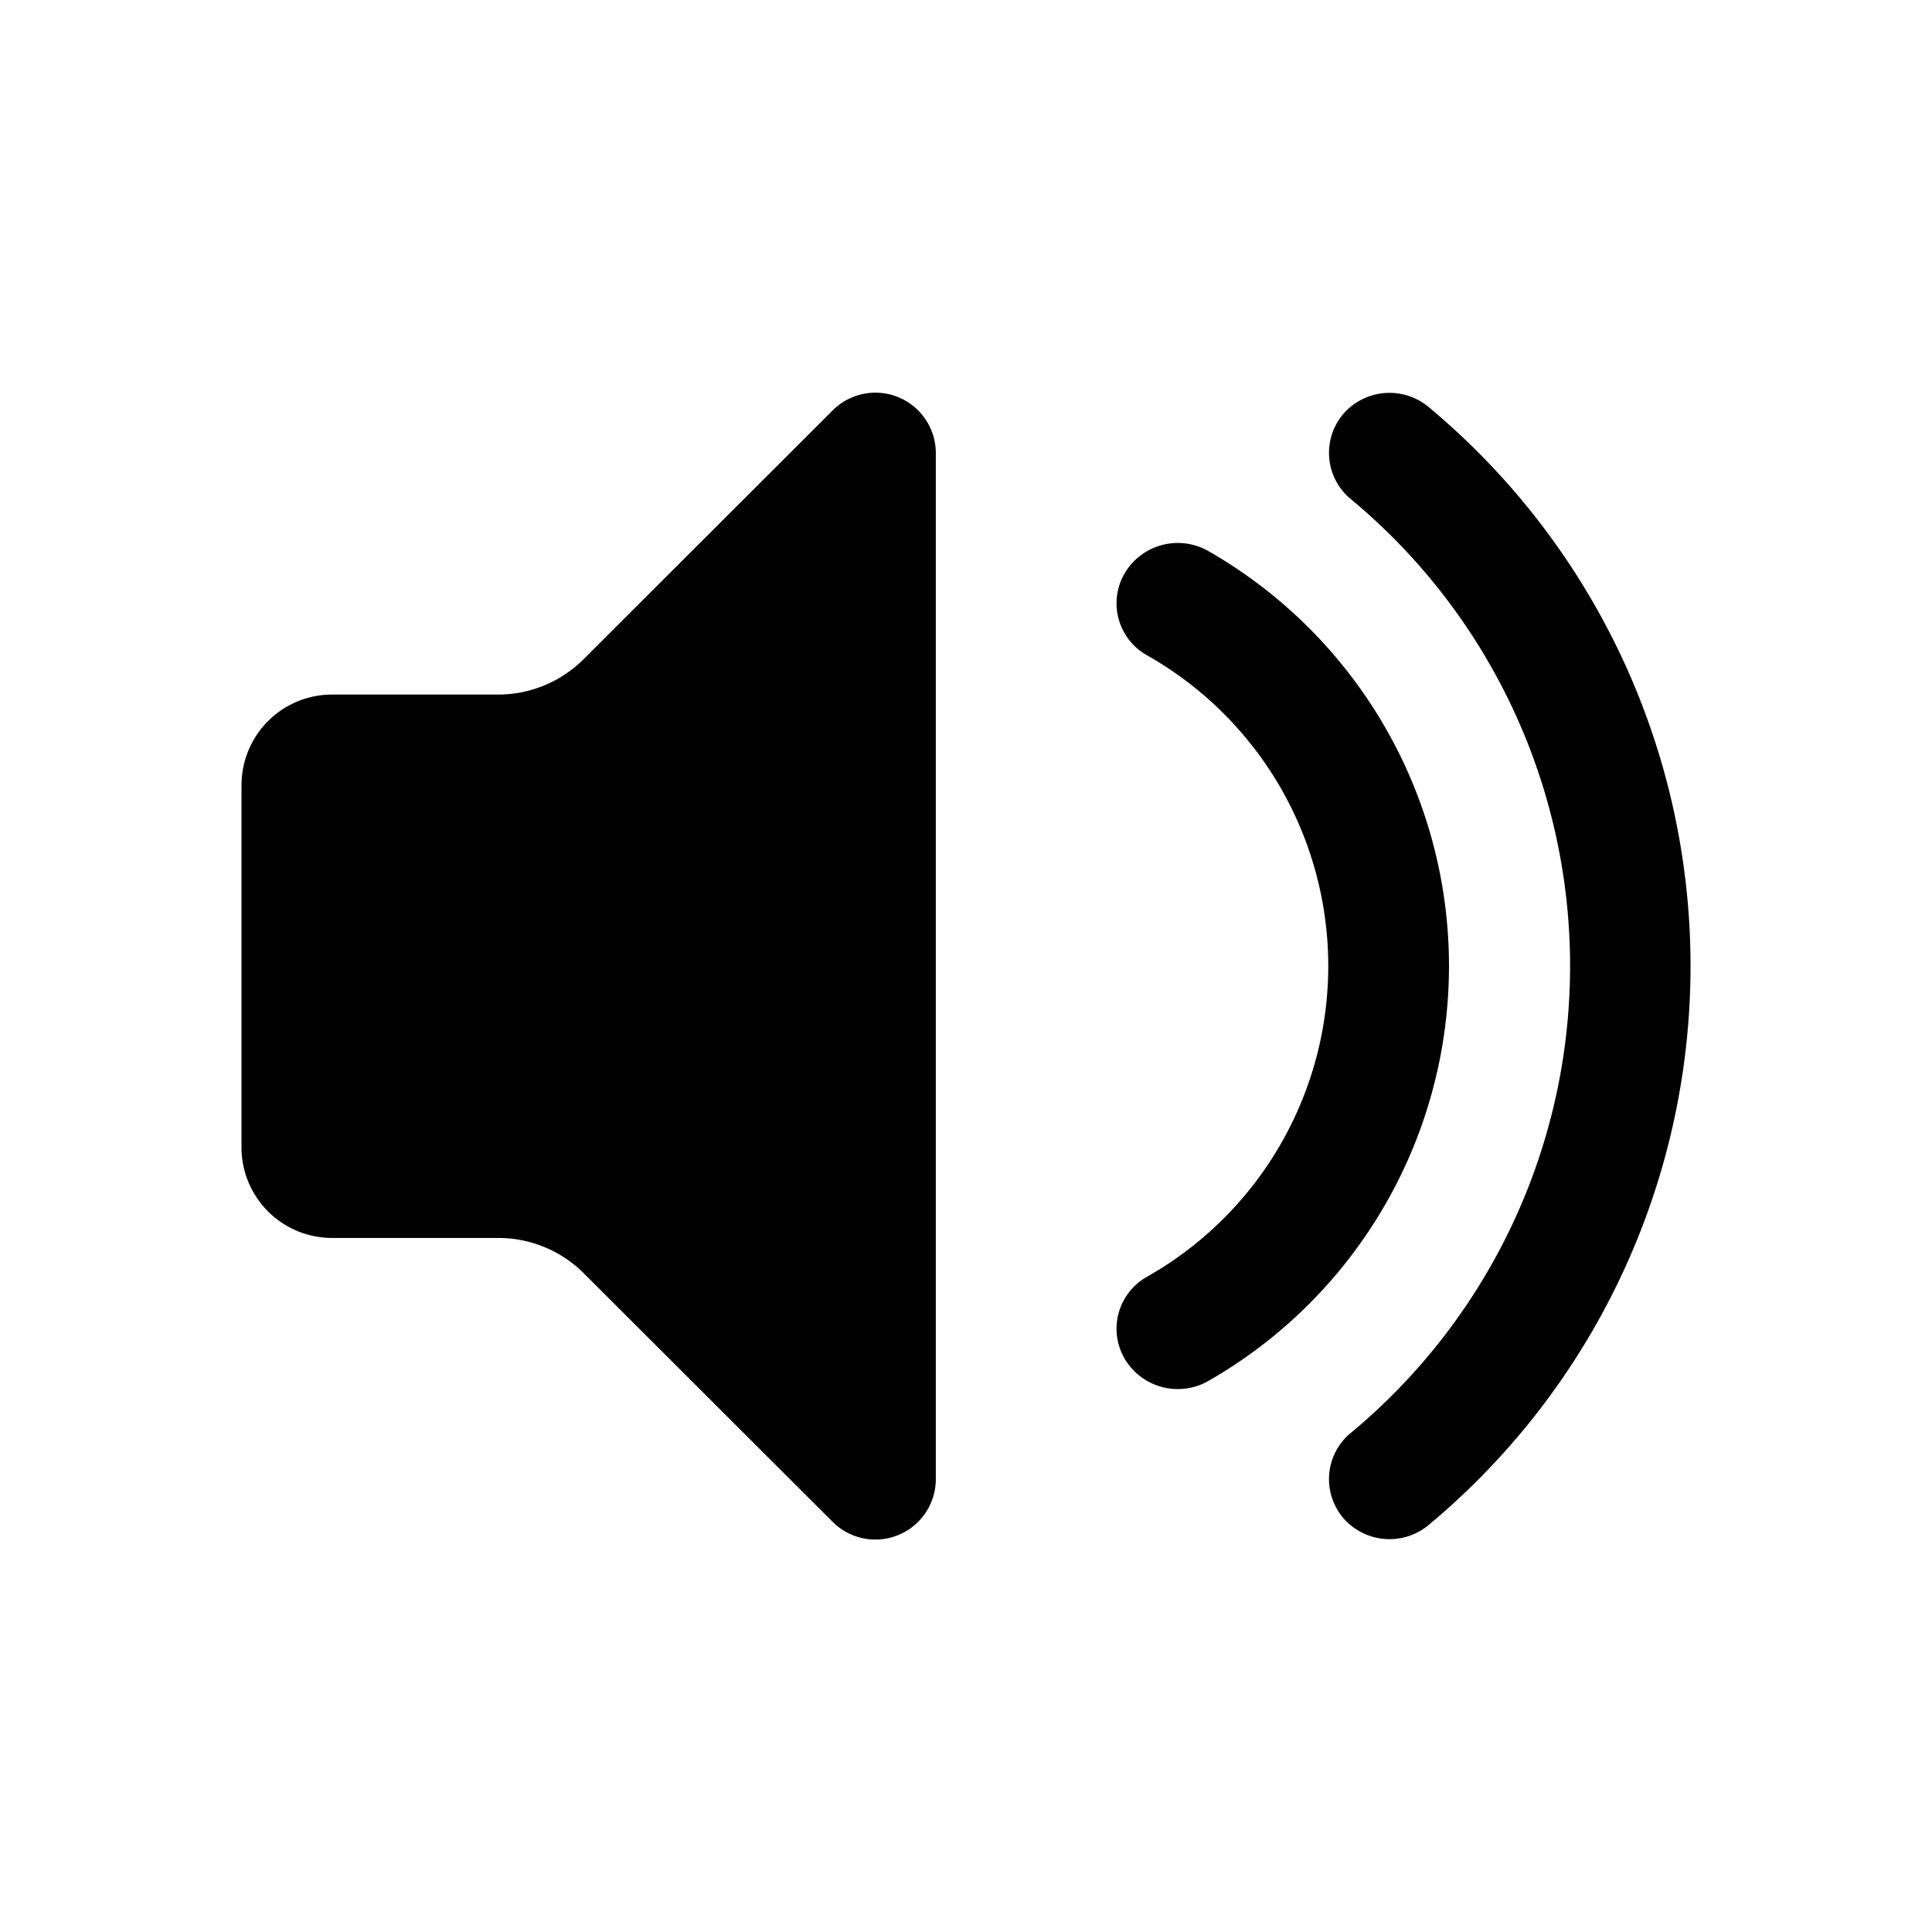 <svg id="Layer_1" data-name="Layer 1" xmlns="http://www.w3.org/2000/svg" width="64" height="64" viewBox="0 0 64 64">
  <defs>
    <style>
      .cls-1 {
        fill-rule: evenodd;
      }
    </style>
  </defs>
  <title>Icons 100</title>
  <path class="cls-1" d="M44.539,50.333a1.988,1.988,0,0,1,.158-2.824,20.1,20.1,0,0,0,0-31.018,1.988,1.988,0,0,1-.158-2.824,2.027,2.027,0,0,1,2.817-.158,24.099,24.099,0,0,1,0,36.983A2.027,2.027,0,0,1,44.539,50.333Zm-4.522-4.58a2.045,2.045,0,0,1-2.739-.707,1.972,1.972,0,0,1,.706-2.745,11.826,11.826,0,0,0,0-20.601,1.972,1.972,0,0,1-.706-2.745,2.045,2.045,0,0,1,2.739-.707A15.838,15.838,0,0,1,40.017,45.753ZM8.001,26.008a3.001,3.001,0,0,1,3.002-3h5.5a4.003,4.003,0,0,0,2.829-1.171l8.252-8.243A2.001,2.001,0,0,1,31,15.009v33.99a2.002,2.002,0,0,1-3.417,1.415L19.339,42.18A4.003,4.003,0,0,0,16.51,41.009H11.002a3.001,3.001,0,0,1-3.002-3V26.008Z"/>
</svg>
